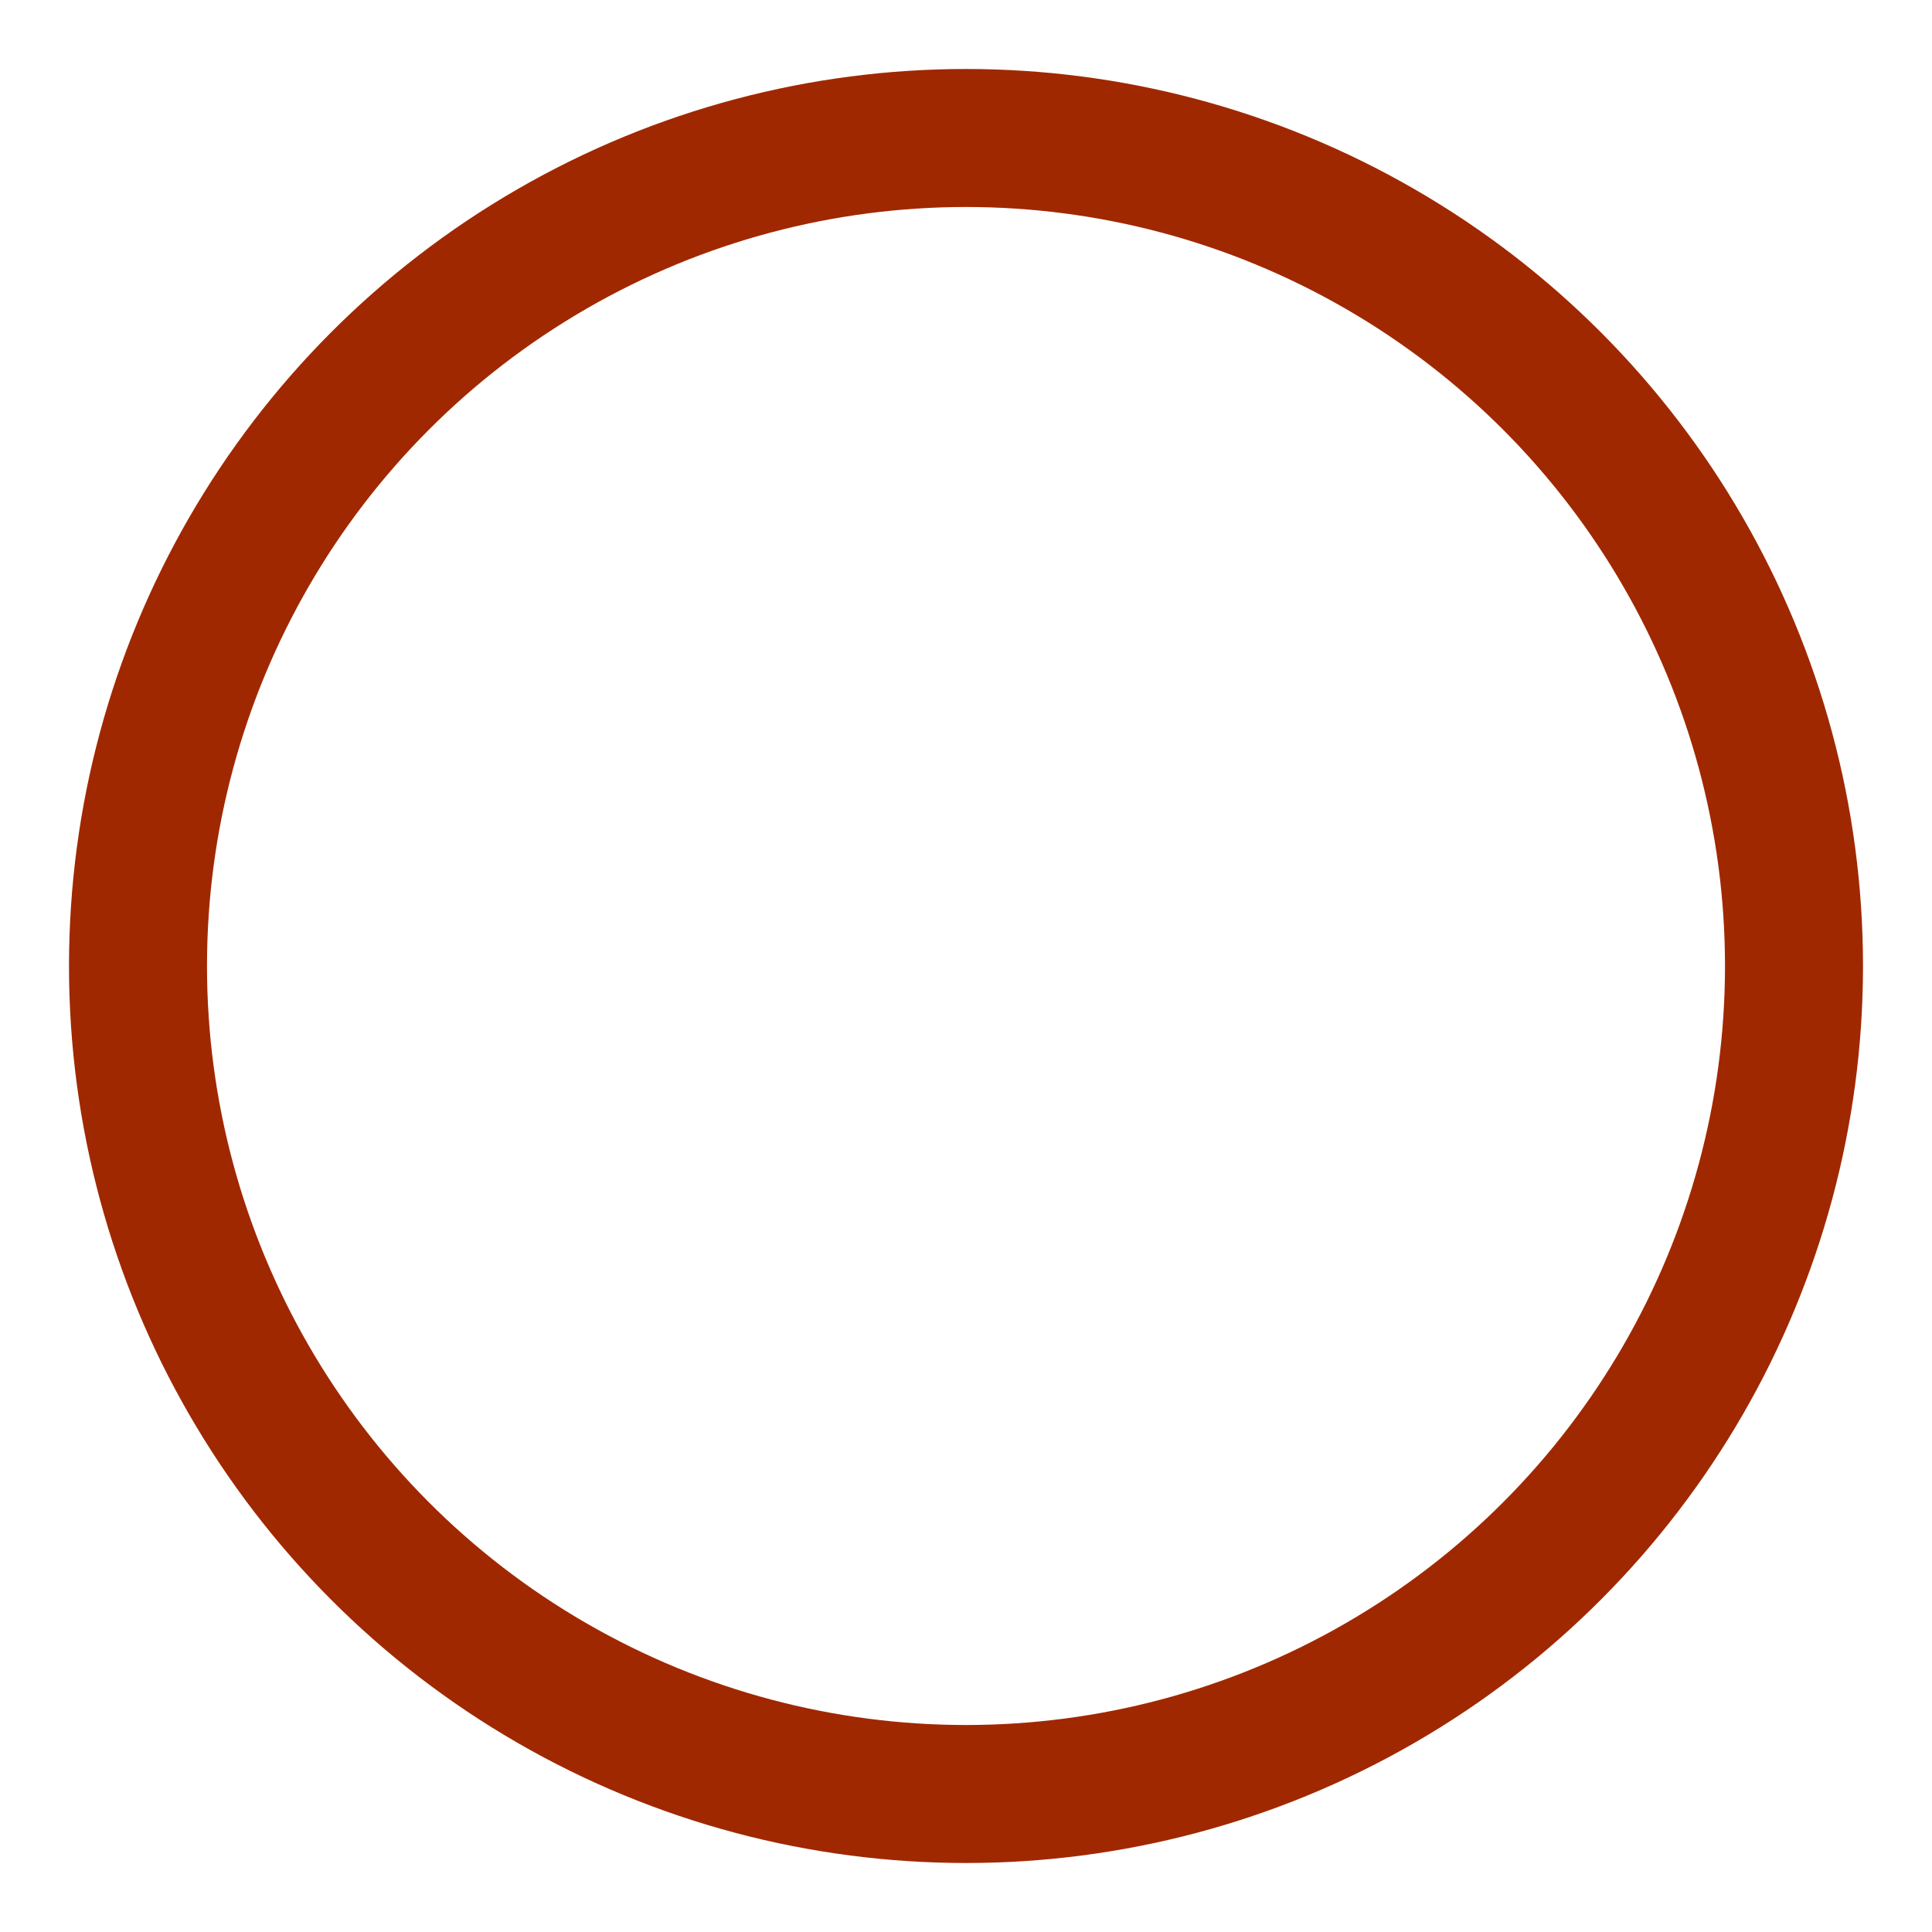 <?xml version="1.0" encoding="UTF-8"?>
<svg xmlns="http://www.w3.org/2000/svg" xmlns:xlink="http://www.w3.org/1999/xlink" xmlns:cge="http://iec.ch/TC57/2005/SVG-schema#" width="14" height="14" >
  <defs>
   <symbol preserveAspectRatio="xMidYMid" viewBox="0 0 14.0 14.0" id="配电低压物理杆塔(10)@10">
     <circle fill="none" cx="7.0" cy="7.0" stroke="rgb(160,40,0)" r="6.0" stroke-width="1"/>
   </symbol>
  </defs>
  <g id="100">
    <use x="0" y="0"  xlink:href="#配电低压物理杆塔(10)@10"/>
  </g>
</svg>